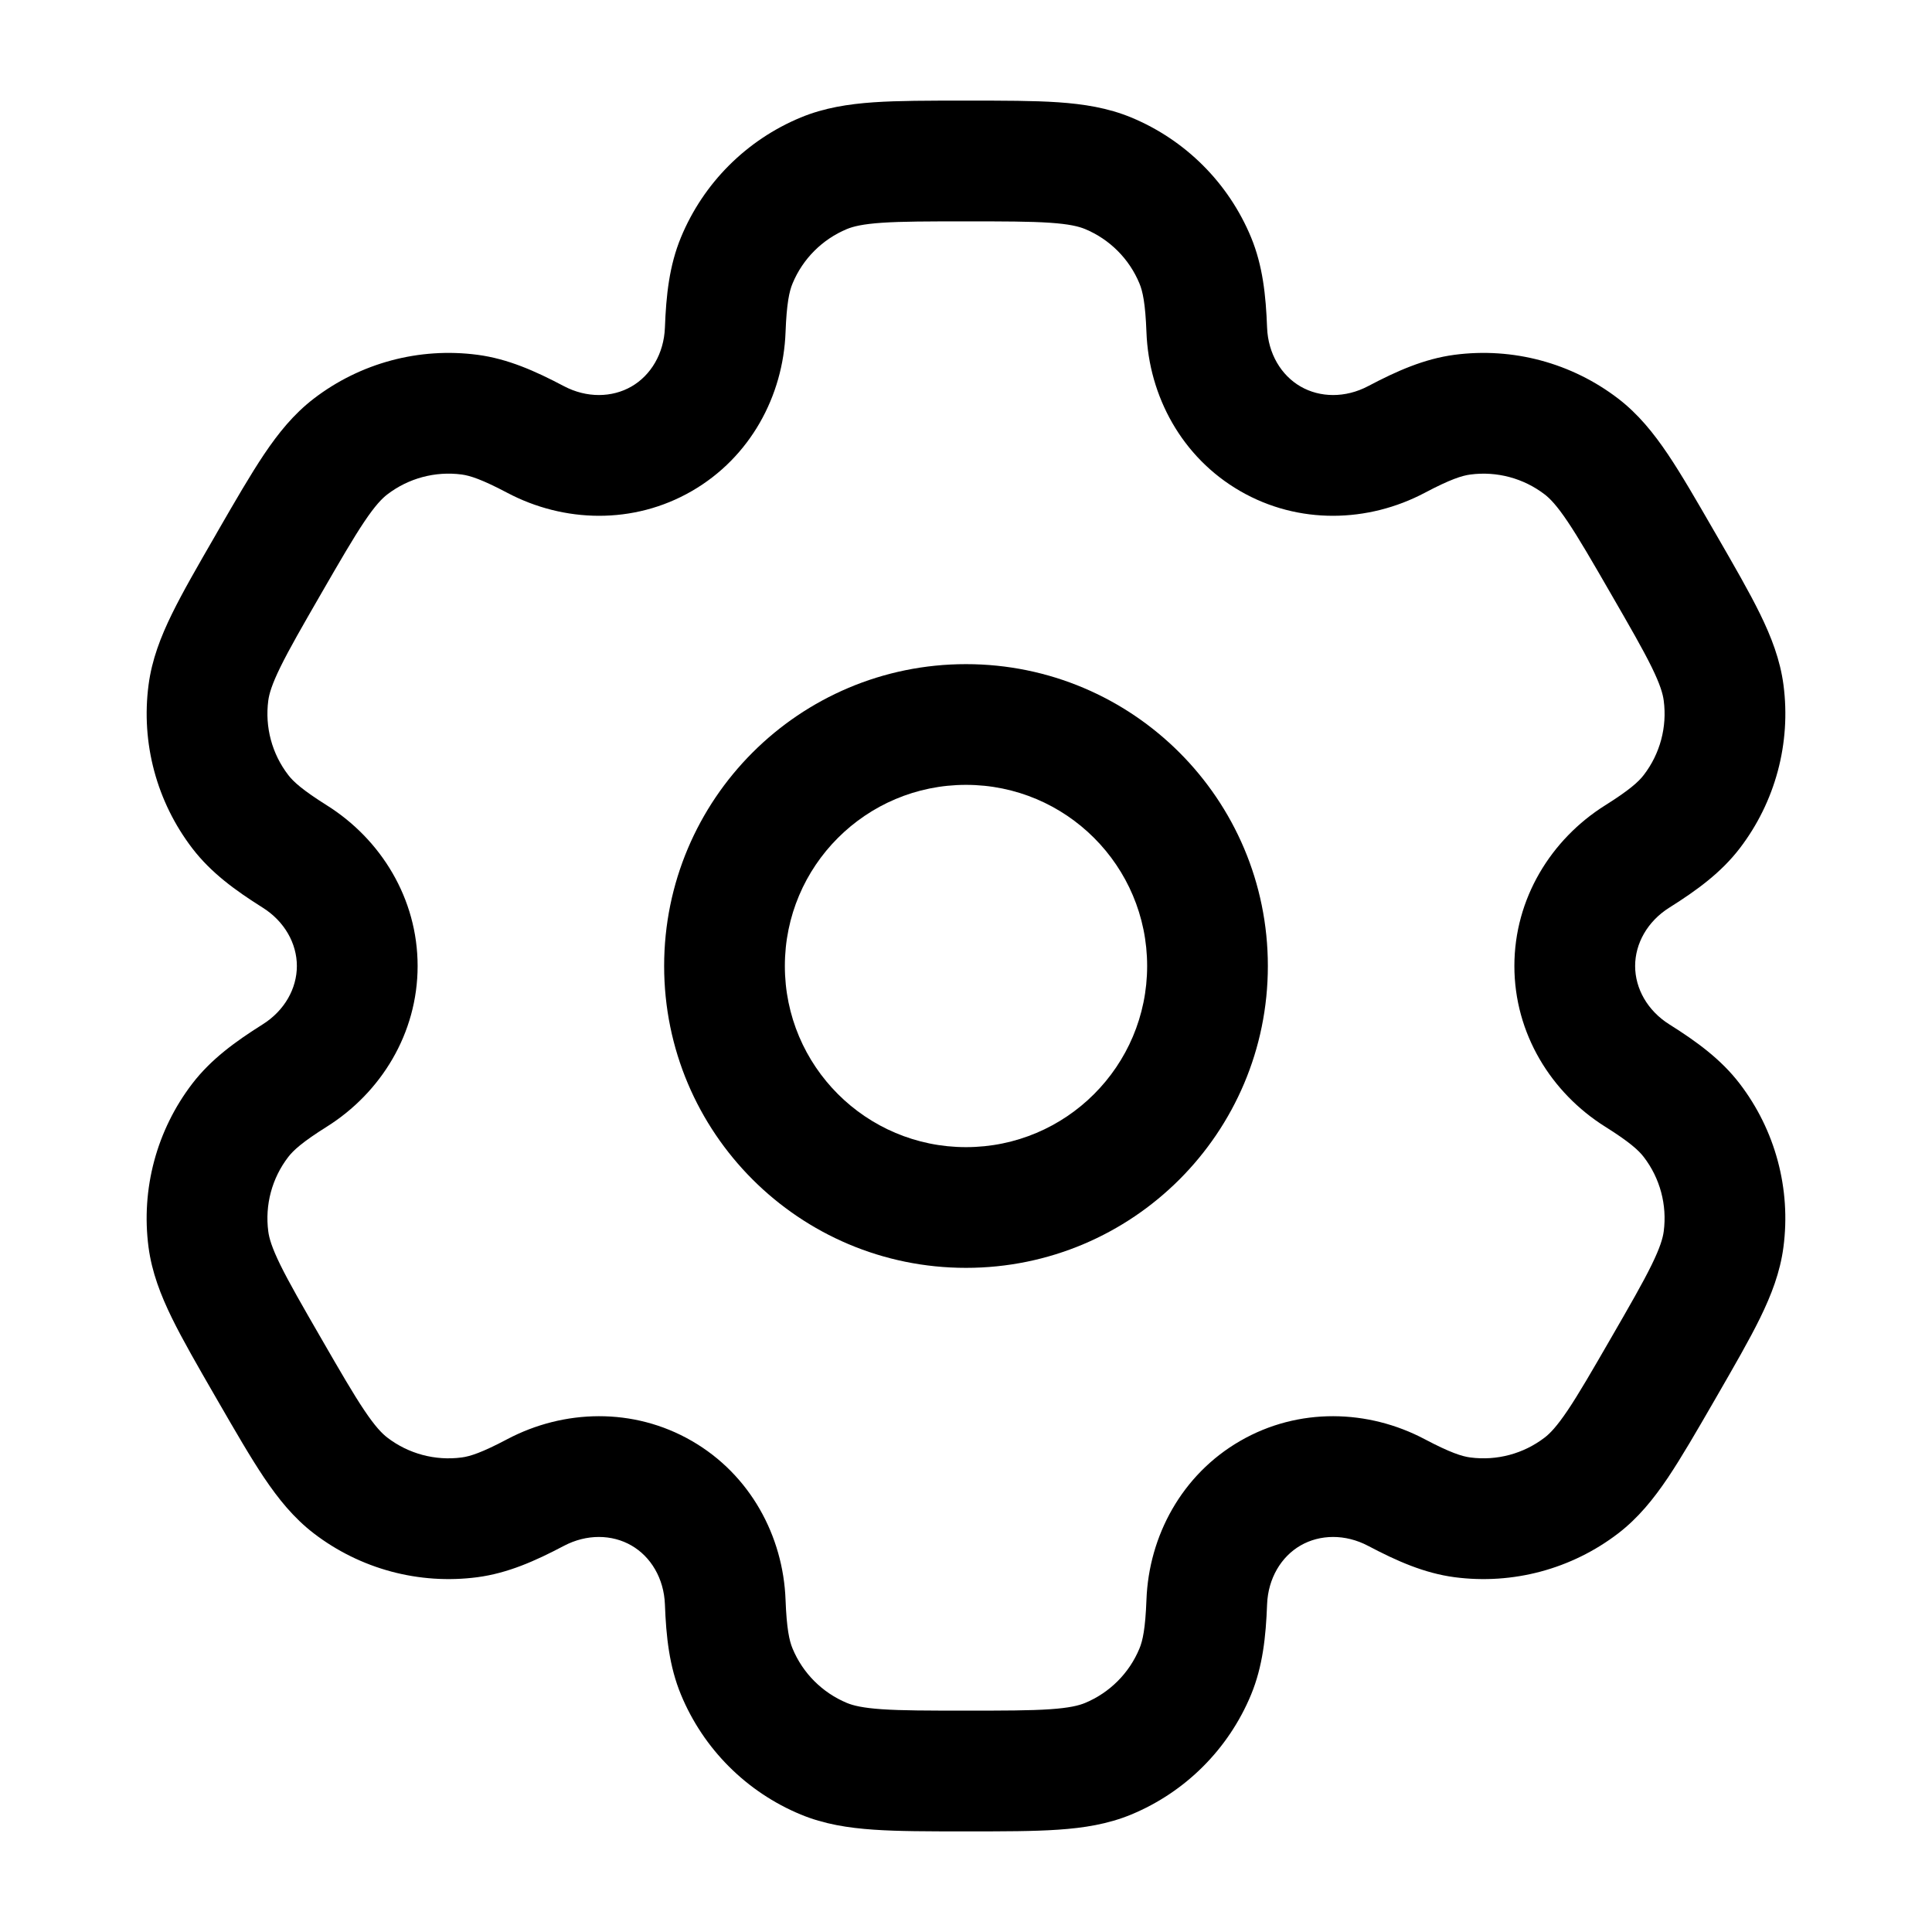 <svg width="50" height="50" viewBox="0 0 50 50" fill="none" xmlns="http://www.w3.org/2000/svg">
<path fill-rule="evenodd" clip-rule="evenodd" d="M25 17.188C20.685 17.188 17.188 20.685 17.188 25C17.188 29.315 20.685 32.812 25 32.812C29.315 32.812 32.812 29.315 32.812 25C32.812 20.685 29.315 17.188 25 17.188ZM20.312 25C20.312 22.411 22.411 20.312 25 20.312C27.589 20.312 29.688 22.411 29.688 25C29.688 27.589 27.589 29.688 25 29.688C22.411 29.688 20.312 27.589 20.312 25Z" fill="black"/>
<path fill-rule="evenodd" clip-rule="evenodd" d="M24.947 2.604C24.021 2.604 23.248 2.604 22.614 2.647C21.953 2.693 21.329 2.79 20.724 3.04C19.32 3.622 18.205 4.737 17.624 6.141C17.321 6.872 17.239 7.642 17.208 8.479C17.182 9.152 16.843 9.714 16.342 10.003C15.84 10.292 15.184 10.306 14.589 9.991C13.848 9.6 13.14 9.285 12.356 9.182C10.85 8.984 9.326 9.392 8.12 10.317C7.601 10.716 7.205 11.207 6.835 11.757C6.481 12.285 6.094 12.954 5.631 13.756L5.579 13.848C5.116 14.649 4.729 15.319 4.449 15.89C4.158 16.485 3.93 17.074 3.845 17.723C3.646 19.229 4.055 20.753 4.98 21.959C5.461 22.586 6.087 23.042 6.796 23.488C7.367 23.846 7.683 24.421 7.683 25C7.683 25.579 7.367 26.154 6.796 26.512C6.087 26.958 5.461 27.414 4.979 28.041C4.054 29.247 3.646 30.77 3.844 32.277C3.93 32.926 4.158 33.515 4.449 34.11C4.729 34.681 5.115 35.35 5.578 36.152L5.631 36.244C6.094 37.045 6.48 37.715 6.835 38.243C7.205 38.792 7.601 39.284 8.12 39.683C9.326 40.608 10.849 41.016 12.356 40.818C13.14 40.714 13.848 40.4 14.589 40.009C15.184 39.694 15.84 39.708 16.341 39.997C16.843 40.286 17.182 40.848 17.208 41.521C17.239 42.358 17.321 43.128 17.624 43.859C18.205 45.263 19.32 46.378 20.724 46.96C21.329 47.21 21.953 47.307 22.614 47.352C23.248 47.396 24.021 47.396 24.947 47.396H25.052C25.979 47.396 26.752 47.396 27.386 47.352C28.047 47.307 28.671 47.21 29.276 46.96C30.68 46.378 31.795 45.263 32.377 43.859C32.679 43.128 32.761 42.358 32.792 41.521C32.818 40.848 33.157 40.286 33.658 39.997C34.16 39.708 34.816 39.694 35.411 40.009C36.152 40.4 36.86 40.714 37.644 40.818C39.151 41.016 40.674 40.608 41.88 39.683C42.399 39.284 42.795 38.792 43.165 38.243C43.519 37.715 43.906 37.045 44.369 36.244L44.422 36.152C44.884 35.35 45.271 34.681 45.551 34.11C45.842 33.515 46.07 32.926 46.155 32.277C46.354 30.77 45.945 29.247 45.02 28.041C44.539 27.414 43.913 26.958 43.204 26.512C42.633 26.154 42.317 25.579 42.317 25C42.317 24.421 42.633 23.846 43.204 23.488C43.913 23.042 44.539 22.586 45.021 21.959C45.946 20.753 46.354 19.23 46.156 17.723C46.07 17.074 45.842 16.485 45.551 15.89C45.271 15.319 44.885 14.65 44.422 13.848L44.369 13.757C43.906 12.955 43.52 12.285 43.165 11.757C42.795 11.208 42.399 10.716 41.88 10.317C40.674 9.392 39.151 8.984 37.644 9.182C36.86 9.286 36.152 9.6 35.411 9.991C34.816 10.306 34.16 10.292 33.659 10.003C33.157 9.714 32.818 9.152 32.792 8.479C32.761 7.642 32.679 6.872 32.377 6.141C31.795 4.737 30.68 3.622 29.276 3.04C28.671 2.79 28.047 2.693 27.386 2.647C26.752 2.604 25.979 2.604 25.052 2.604H24.947ZM21.92 5.927C22.081 5.861 22.325 5.799 22.826 5.765C23.342 5.73 24.008 5.729 25 5.729C25.992 5.729 26.658 5.73 27.173 5.765C27.675 5.799 27.919 5.861 28.08 5.927C28.718 6.192 29.225 6.699 29.489 7.337C29.573 7.538 29.642 7.852 29.67 8.596C29.731 10.247 30.583 11.836 32.096 12.709C33.609 13.583 35.411 13.526 36.872 12.754C37.53 12.406 37.836 12.309 38.052 12.281C38.737 12.19 39.429 12.376 39.977 12.796C40.115 12.902 40.291 13.083 40.571 13.5C40.859 13.929 41.193 14.505 41.689 15.365C42.185 16.224 42.517 16.801 42.745 17.265C42.966 17.716 43.035 17.959 43.057 18.131C43.148 18.816 42.962 19.508 42.541 20.056C42.409 20.229 42.172 20.446 41.541 20.842C40.142 21.721 39.192 23.253 39.192 25C39.192 26.747 40.142 28.279 41.541 29.158C42.172 29.554 42.409 29.771 42.541 29.944C42.962 30.492 43.147 31.184 43.057 31.869C43.034 32.041 42.965 32.284 42.744 32.735C42.517 33.199 42.185 33.776 41.689 34.635C41.193 35.494 40.859 36.071 40.571 36.5C40.29 36.917 40.115 37.097 39.977 37.203C39.429 37.624 38.737 37.809 38.052 37.719C37.836 37.691 37.53 37.594 36.871 37.246C35.411 36.474 33.608 36.417 32.096 37.291C30.583 38.164 29.731 39.753 29.67 41.404C29.642 42.148 29.573 42.462 29.489 42.663C29.225 43.301 28.718 43.808 28.08 44.073C27.919 44.139 27.675 44.201 27.173 44.235C26.658 44.27 25.992 44.271 25 44.271C24.008 44.271 23.342 44.27 22.826 44.235C22.325 44.201 22.081 44.139 21.92 44.073C21.282 43.808 20.775 43.301 20.511 42.663C20.427 42.462 20.358 42.148 20.33 41.404C20.269 39.754 19.417 38.164 17.904 37.291C16.391 36.417 14.589 36.474 13.128 37.246C12.47 37.594 12.164 37.691 11.948 37.719C11.263 37.81 10.57 37.624 10.023 37.204C9.885 37.098 9.709 36.917 9.429 36.5C9.141 36.071 8.807 35.495 8.311 34.635C7.815 33.776 7.483 33.199 7.255 32.735C7.034 32.284 6.965 32.041 6.943 31.869C6.853 31.184 7.038 30.492 7.459 29.944C7.591 29.771 7.828 29.554 8.459 29.158C9.857 28.279 10.808 26.747 10.808 25C10.808 23.253 9.858 21.721 8.459 20.842C7.829 20.446 7.591 20.229 7.459 20.056C7.038 19.508 6.853 18.816 6.943 18.131C6.966 17.958 7.035 17.716 7.256 17.265C7.483 16.801 7.815 16.224 8.311 15.364C8.807 14.505 9.141 13.929 9.429 13.5C9.709 13.083 9.885 12.902 10.023 12.796C10.571 12.376 11.263 12.19 11.948 12.28C12.164 12.309 12.47 12.406 13.129 12.754C14.589 13.526 16.392 13.583 17.904 12.709C19.417 11.836 20.269 10.247 20.33 8.596C20.358 7.852 20.427 7.538 20.511 7.337C20.775 6.699 21.282 6.192 21.92 5.927Z" fill="black"/>
</svg>